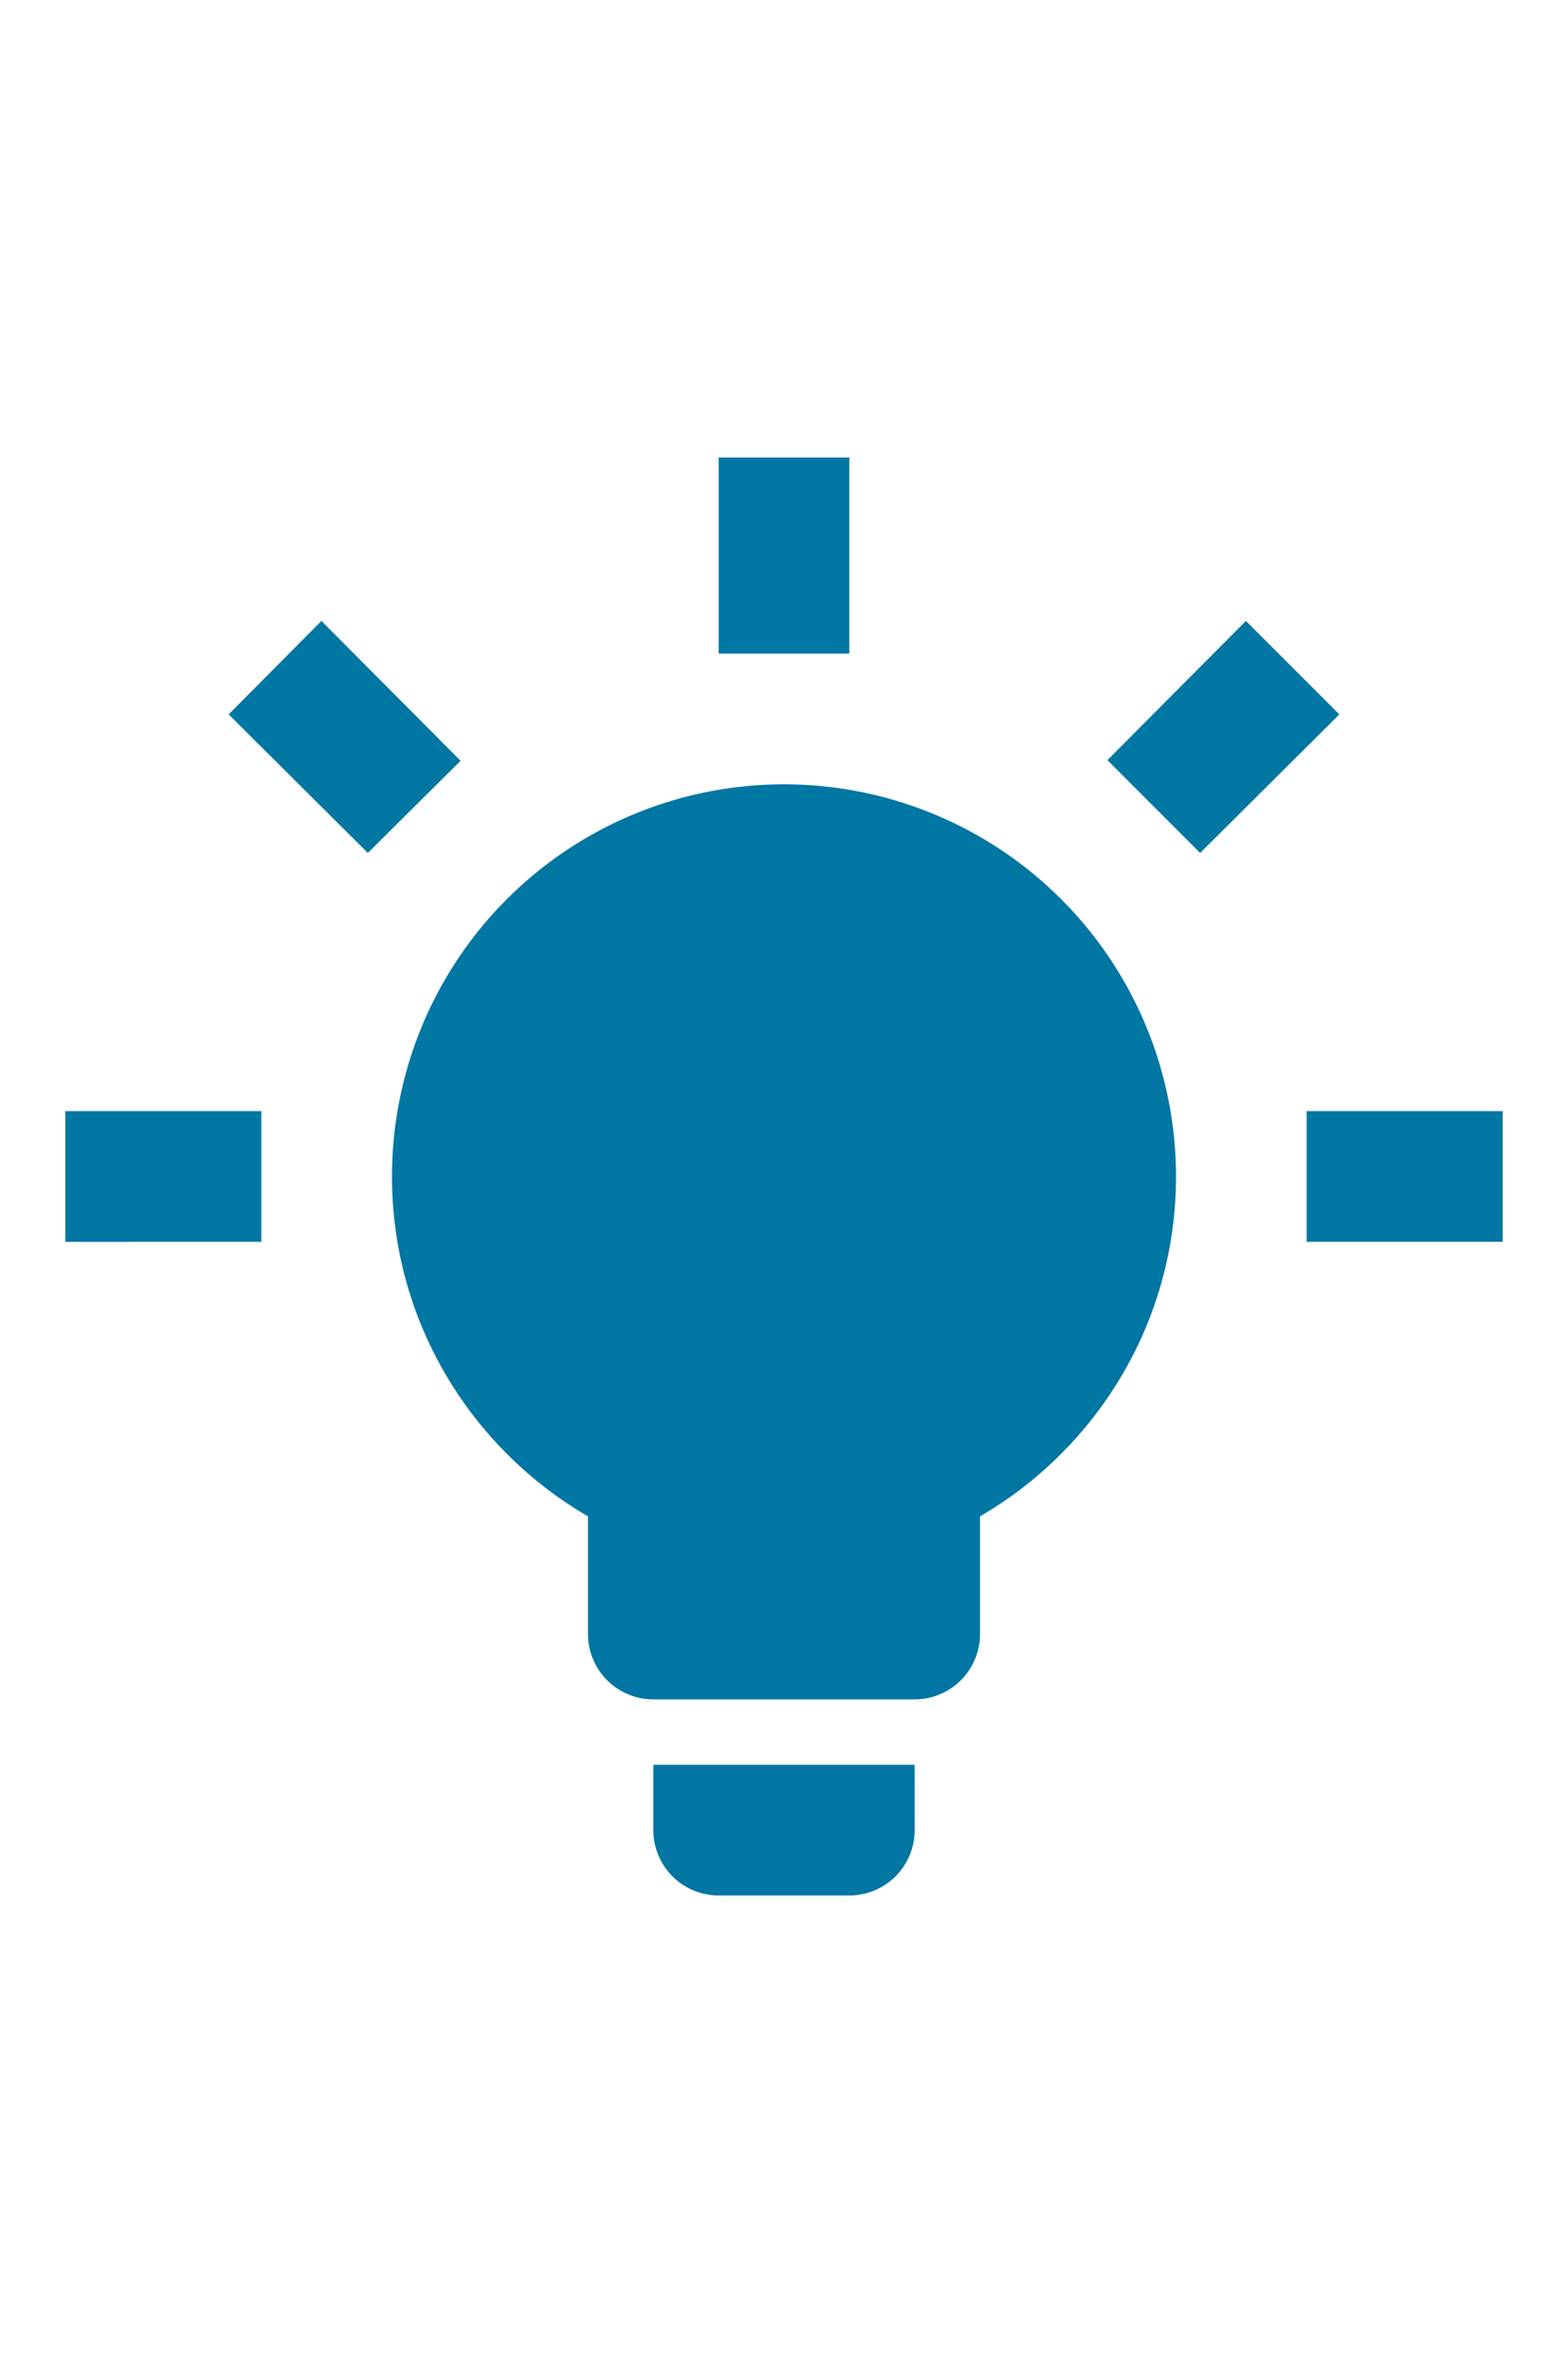 <svg xmlns="http://www.w3.org/2000/svg" width="30" height="45" viewBox="0 0 24 24"><path fill="#0076a3" d="M12 6a6 6 0 0 1 6 6c0 2.22-1.21 4.16-3 5.2V19a1 1 0 0 1-1 1h-4a1 1 0 0 1-1-1v-1.8c-1.79-1.04-3-2.98-3-5.2a6 6 0 0 1 6-6m2 15v1a1 1 0 0 1-1 1h-2a1 1 0 0 1-1-1v-1h4m6-10h3v2h-3v-2M1 11h3v2H1v-2M13 1v3h-2V1h2M4.92 3.5l2.13 2.14l-1.42 1.41L3.5 4.93L4.92 3.5m12.03 2.13l2.12-2.13l1.43 1.43l-2.13 2.12l-1.42-1.42Z"/></svg>